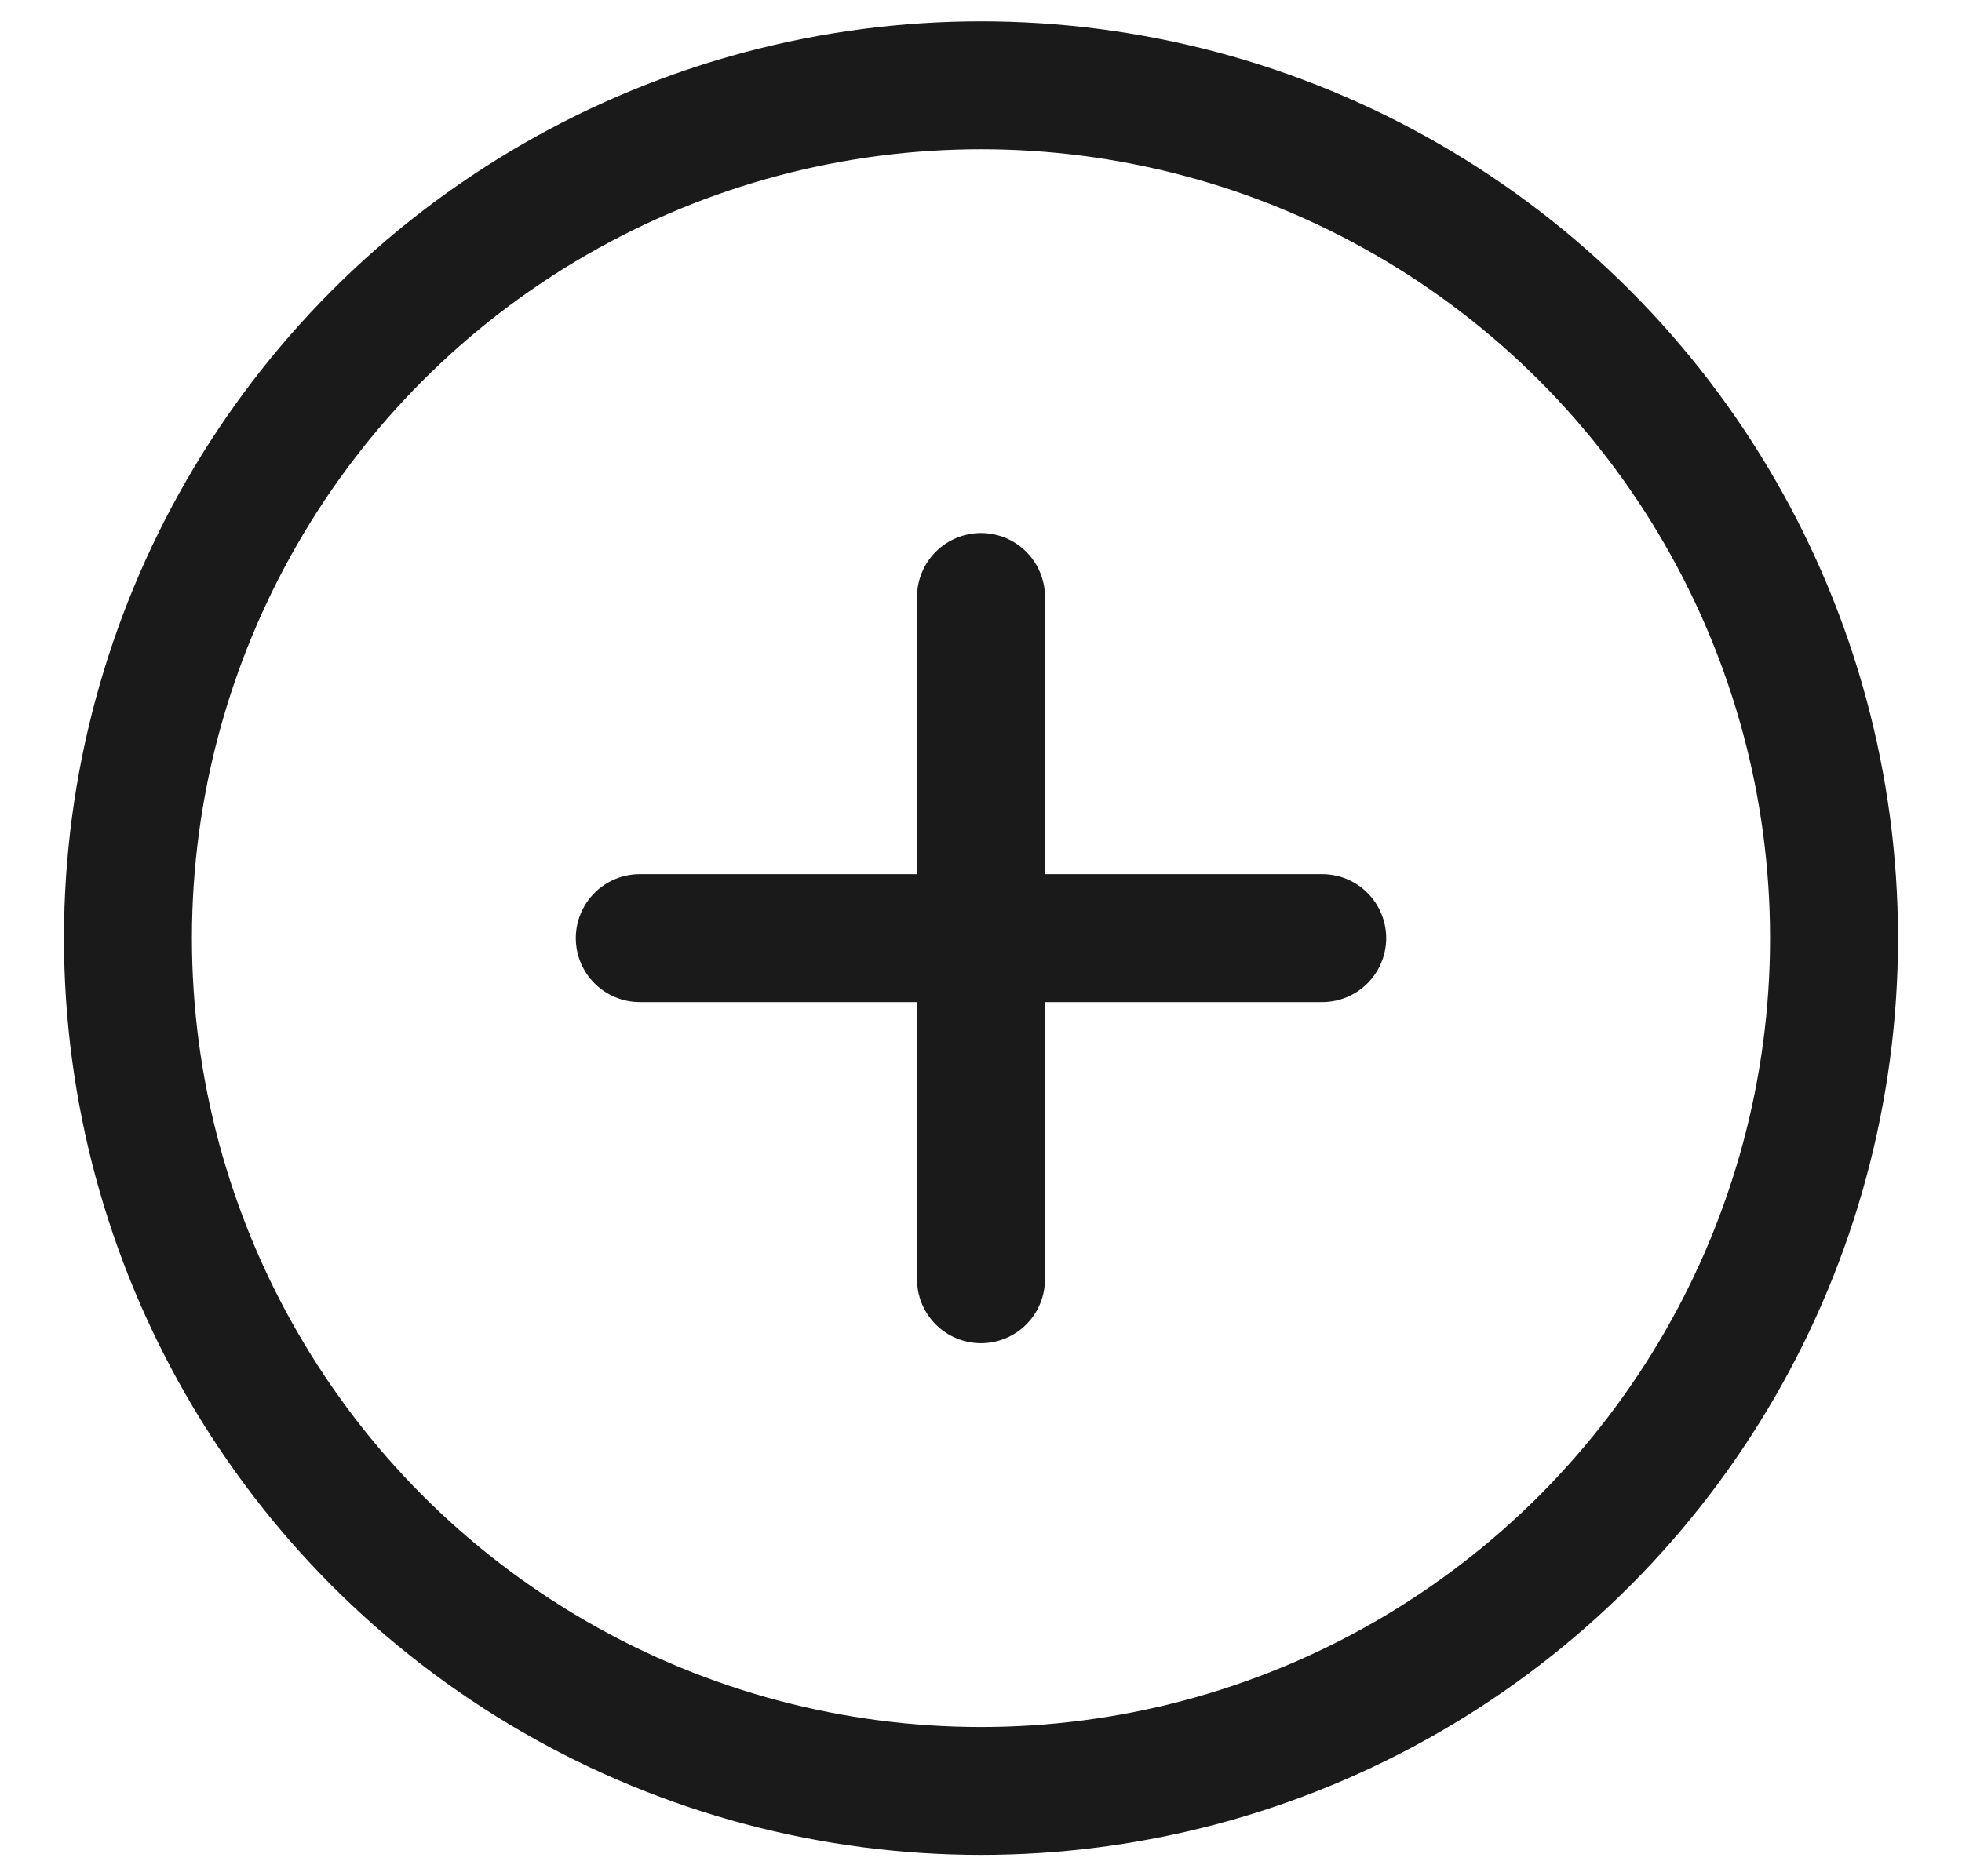 <svg width="23" height="22" viewBox="0 0 23 22" fill="none" xmlns="http://www.w3.org/2000/svg">
<g id="elements">
<path id="Vector" d="M11.5 7L11.5 15M15.5 11L7.5 11" stroke="#1A1A1A" stroke-width="1.5" stroke-linecap="round" stroke-linejoin="round"/>
<circle id="Vector_2" cx="11.5" cy="11" r="10" stroke="#1A1A1A" stroke-width="1.5"/>
</g>
</svg>
